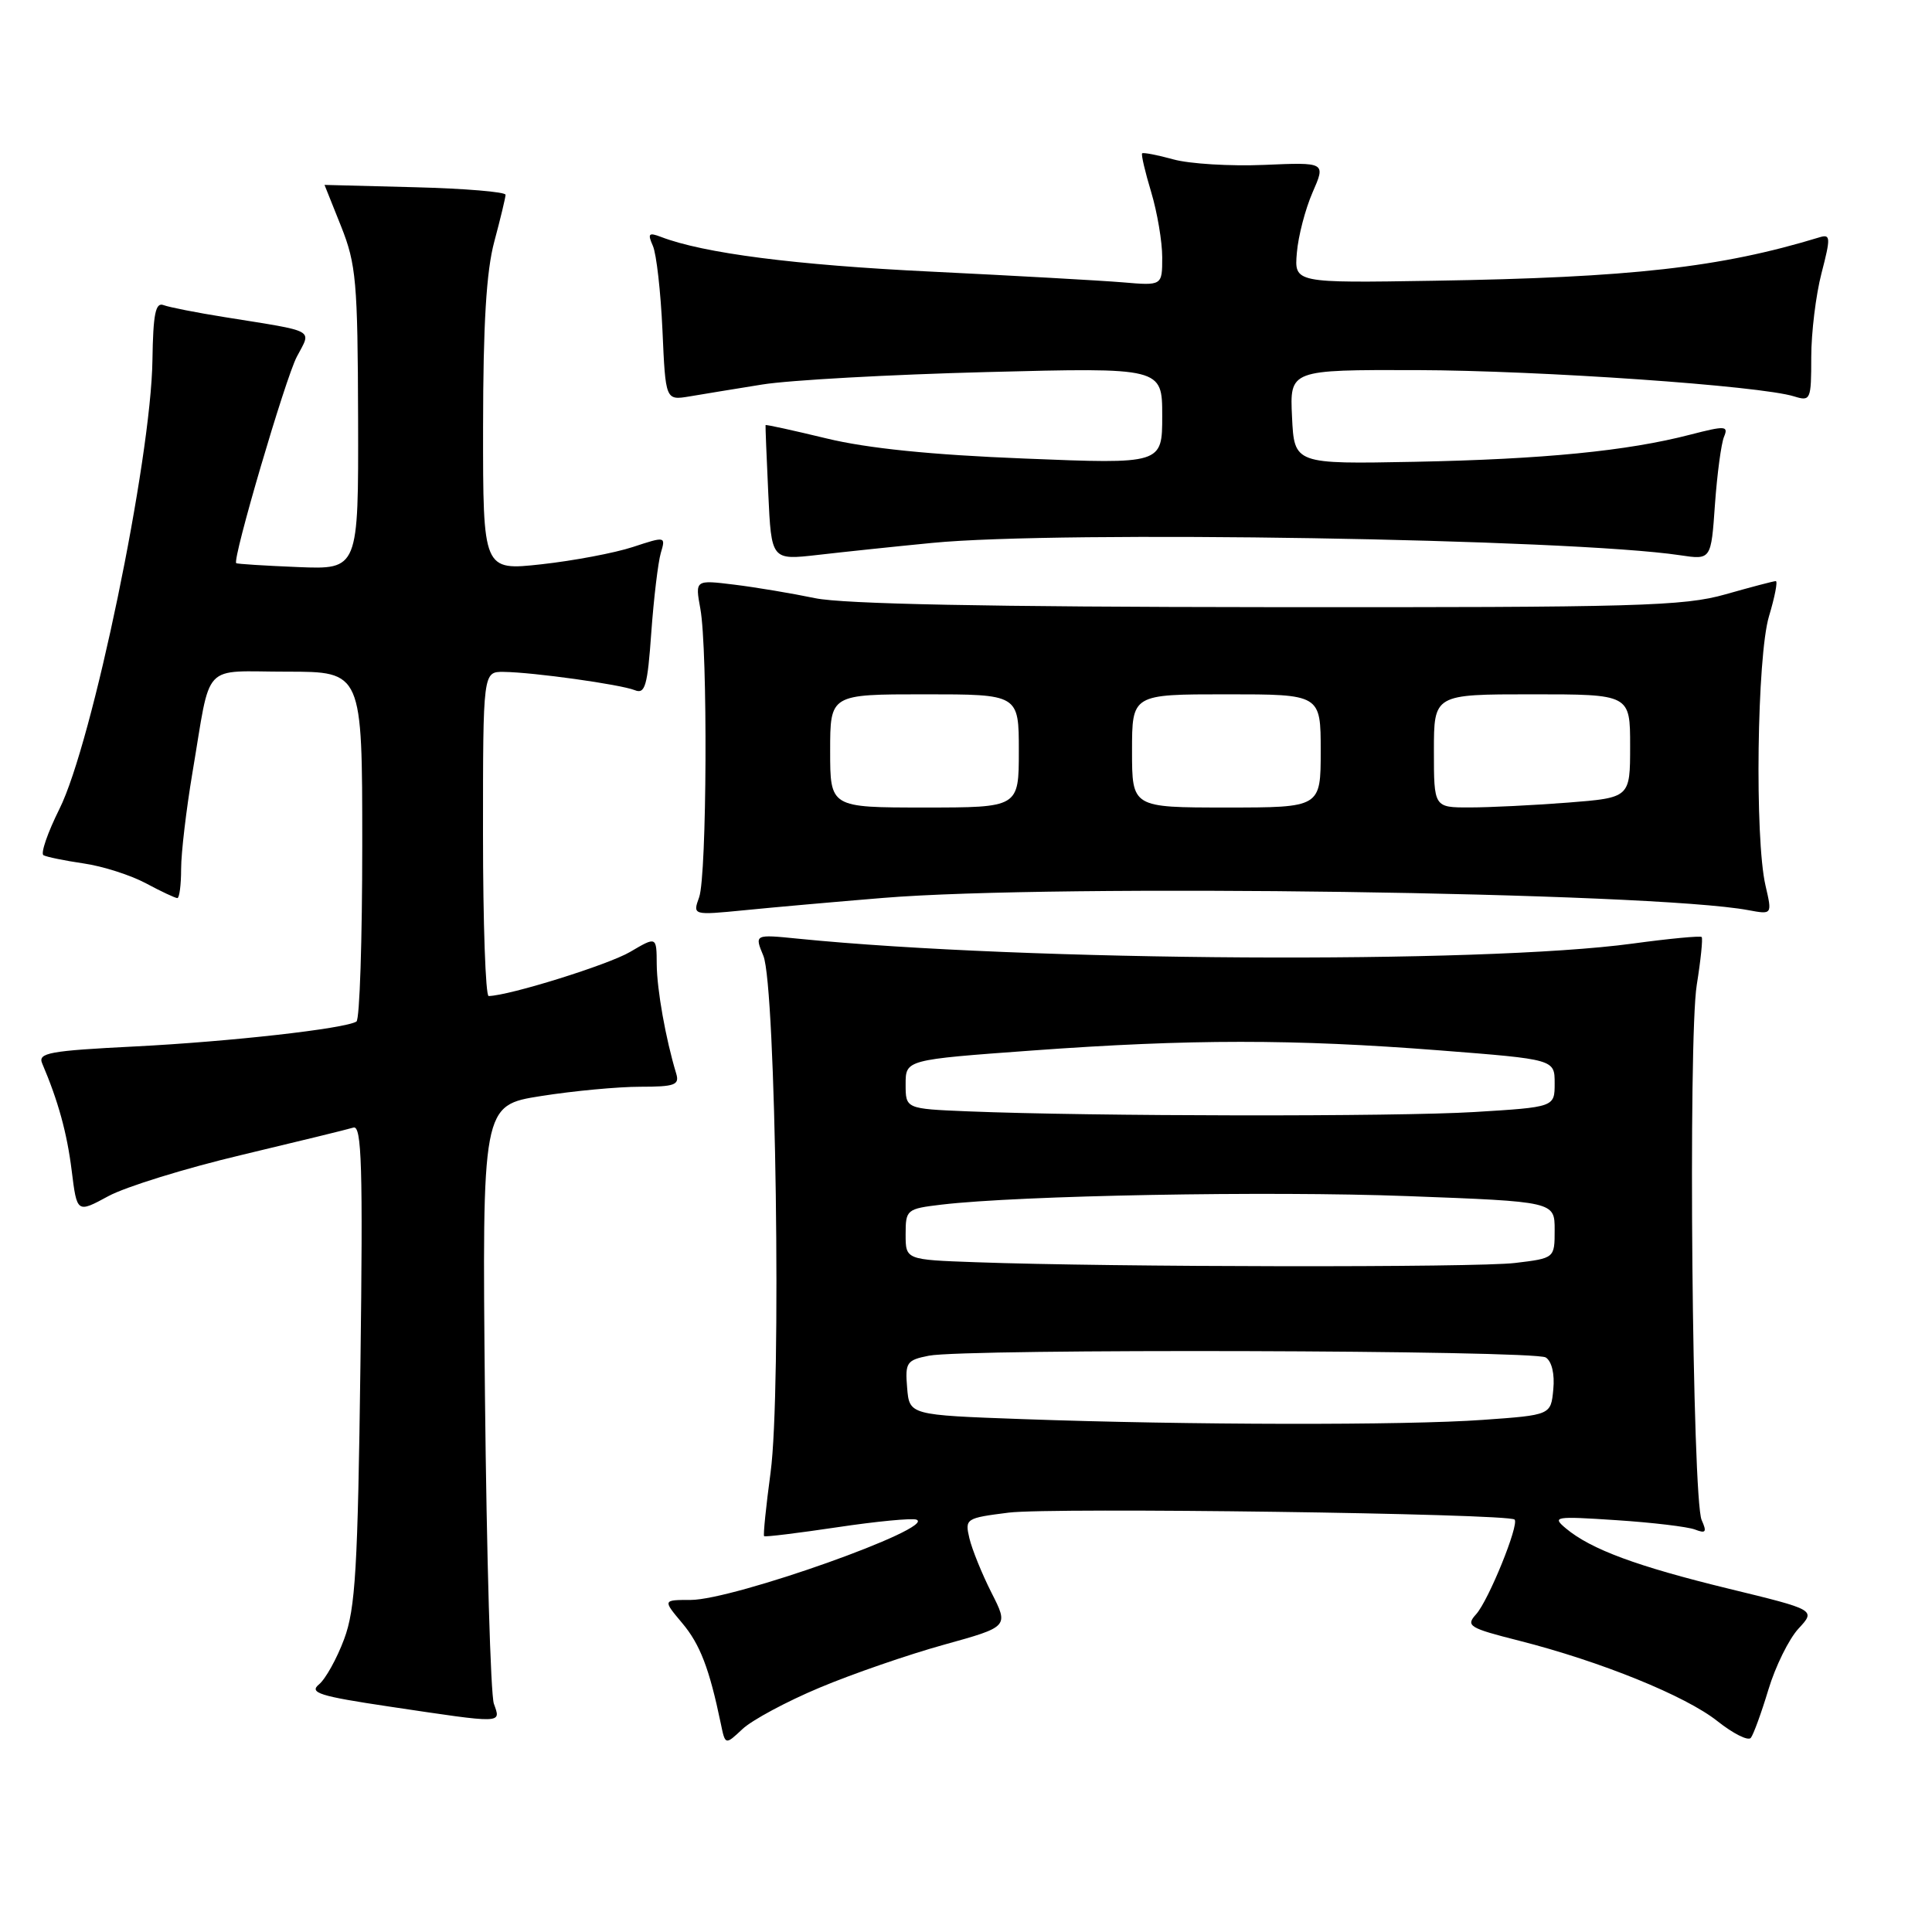 <?xml version="1.0" encoding="UTF-8" standalone="no"?>
<!DOCTYPE svg PUBLIC "-//W3C//DTD SVG 1.1//EN" "http://www.w3.org/Graphics/SVG/1.1/DTD/svg11.dtd" >
<svg xmlns="http://www.w3.org/2000/svg" xmlns:xlink="http://www.w3.org/1999/xlink" version="1.1" viewBox="0 0 256 256">
 <g >
 <path fill="currentColor"
d=" M 108.59 223.63 C 112.94 221.80 120.36 219.24 125.09 217.93 C 133.67 215.55 133.67 215.55 131.37 211.03 C 130.11 208.54 128.80 205.30 128.45 203.83 C 127.84 201.23 127.97 201.15 133.66 200.43 C 139.33 199.72 199.89 200.55 200.69 201.35 C 201.33 202.00 197.24 212.08 195.59 213.90 C 194.19 215.44 194.65 215.72 201.29 217.40 C 212.11 220.15 223.36 224.71 227.58 228.07 C 229.65 229.71 231.63 230.71 231.99 230.28 C 232.34 229.85 233.39 226.97 234.32 223.89 C 235.25 220.80 237.05 217.16 238.31 215.80 C 240.61 213.32 240.61 213.32 229.06 210.51 C 216.90 207.55 210.82 205.30 207.50 202.53 C 205.61 200.95 205.98 200.89 214.17 201.43 C 218.93 201.74 223.62 202.30 224.59 202.67 C 226.04 203.23 226.19 203.01 225.48 201.42 C 224.23 198.67 223.67 137.69 224.83 130.50 C 225.36 127.20 225.65 124.35 225.48 124.16 C 225.30 123.98 221.19 124.37 216.33 125.03 C 196.23 127.76 135.92 127.40 105.74 124.38 C 99.97 123.80 99.97 123.80 101.15 126.65 C 102.81 130.67 103.56 184.27 102.11 195.08 C 101.50 199.62 101.11 203.43 101.25 203.55 C 101.39 203.68 105.75 203.14 110.93 202.37 C 116.12 201.59 120.85 201.14 121.43 201.36 C 124.20 202.40 97.20 212.00 91.51 212.00 C 87.82 212.00 87.82 212.00 90.38 215.05 C 92.76 217.87 93.99 221.08 95.51 228.38 C 96.10 231.25 96.10 231.25 98.39 229.10 C 99.65 227.92 104.24 225.45 108.59 223.63 Z  M 65.44 225.75 C 65.01 224.51 64.48 206.17 64.26 184.98 C 63.88 146.46 63.88 146.46 71.70 145.23 C 76.00 144.55 81.91 144.00 84.83 144.00 C 89.42 144.00 90.06 143.76 89.60 142.25 C 88.20 137.63 87.05 131.14 87.02 127.78 C 87.00 124.07 87.00 124.07 83.50 126.13 C 80.62 127.83 67.52 131.92 64.75 131.98 C 64.34 131.99 64.00 122.33 64.00 110.50 C 64.00 89.00 64.00 89.00 66.75 89.03 C 70.69 89.08 82.21 90.69 84.11 91.45 C 85.48 92.01 85.80 90.90 86.30 83.80 C 86.63 79.24 87.20 74.50 87.56 73.27 C 88.22 71.06 88.18 71.06 83.86 72.48 C 81.46 73.27 76.01 74.30 71.75 74.77 C 64.00 75.62 64.00 75.62 64.01 56.56 C 64.02 42.94 64.44 35.93 65.50 32.00 C 66.31 28.98 66.98 26.19 66.99 25.81 C 66.99 25.43 61.60 24.98 55.00 24.81 C 48.40 24.64 43.00 24.50 43.00 24.50 C 43.00 24.50 43.99 26.98 45.20 30.00 C 47.19 35.00 47.40 37.32 47.45 55.48 C 47.50 75.46 47.50 75.46 39.50 75.14 C 35.10 74.96 31.41 74.73 31.30 74.62 C 30.77 74.12 37.82 50.13 39.33 47.27 C 41.28 43.56 42.08 44.00 29.76 42.02 C 26.05 41.43 22.41 40.71 21.67 40.43 C 20.61 40.02 20.29 41.59 20.20 47.70 C 20.02 60.90 12.23 98.50 7.87 107.20 C 6.31 110.33 5.36 113.09 5.76 113.32 C 6.17 113.55 8.56 114.04 11.08 114.41 C 13.60 114.77 17.31 115.96 19.33 117.04 C 21.34 118.12 23.22 119.00 23.50 119.00 C 23.77 119.00 24.00 117.26 24.00 115.13 C 24.00 113.00 24.68 107.27 25.50 102.38 C 28.03 87.43 26.56 89.00 38.02 89.00 C 48.00 89.00 48.00 89.00 48.00 111.94 C 48.00 124.56 47.66 135.09 47.23 135.36 C 45.69 136.31 30.51 138.02 17.88 138.66 C 6.54 139.23 4.99 139.51 5.59 140.91 C 7.71 145.88 8.88 150.12 9.50 155.12 C 10.20 160.75 10.20 160.75 14.35 158.50 C 16.63 157.26 24.57 154.80 32.00 153.04 C 39.42 151.27 46.10 149.64 46.83 149.41 C 47.93 149.07 48.10 154.59 47.76 180.75 C 47.41 207.86 47.10 213.18 45.60 217.19 C 44.64 219.77 43.14 222.47 42.27 223.19 C 40.92 224.30 42.33 224.75 51.59 226.13 C 66.88 228.41 66.38 228.42 65.44 225.75 Z  M 117.00 118.98 C 139.87 117.09 218.92 118.21 231.66 120.60 C 234.83 121.19 234.83 121.19 233.94 117.35 C 232.49 111.11 232.81 86.96 234.40 81.66 C 235.17 79.10 235.58 77.00 235.30 77.00 C 235.02 77.00 232.02 77.79 228.64 78.75 C 223.12 80.32 216.99 80.50 168.00 80.45 C 131.04 80.42 111.73 80.04 108.00 79.26 C 104.97 78.63 100.16 77.82 97.30 77.47 C 92.10 76.83 92.10 76.83 92.80 80.66 C 93.80 86.12 93.67 116.03 92.64 118.89 C 91.78 121.28 91.78 121.28 98.64 120.61 C 102.41 120.23 110.67 119.50 117.00 118.98 Z  M 123.50 71.94 C 140.40 70.28 208.05 71.39 222.61 73.57 C 226.73 74.19 226.73 74.19 227.24 66.84 C 227.53 62.80 228.07 58.77 228.44 57.88 C 229.05 56.42 228.63 56.39 223.98 57.59 C 215.64 59.76 204.51 60.85 187.50 61.19 C 171.50 61.50 171.50 61.50 171.20 55.25 C 170.90 49.00 170.90 49.00 187.70 49.04 C 204.10 49.09 233.26 51.11 237.75 52.53 C 239.91 53.20 240.00 52.99 240.00 47.33 C 240.00 44.09 240.61 39.08 241.36 36.20 C 242.59 31.46 242.56 31.00 241.11 31.44 C 227.97 35.45 216.15 36.78 190.00 37.20 C 171.50 37.50 171.50 37.50 171.84 33.50 C 172.02 31.30 172.96 27.70 173.92 25.50 C 175.67 21.50 175.67 21.50 167.51 21.85 C 163.02 22.04 157.61 21.71 155.48 21.12 C 153.35 20.53 151.49 20.18 151.34 20.32 C 151.19 20.47 151.73 22.78 152.54 25.46 C 153.34 28.13 154.00 32.01 154.00 34.09 C 154.00 37.86 154.00 37.86 148.75 37.41 C 145.86 37.17 134.44 36.53 123.36 35.99 C 105.35 35.12 93.22 33.56 87.58 31.39 C 85.95 30.77 85.79 30.95 86.51 32.58 C 86.98 33.63 87.55 38.67 87.78 43.78 C 88.19 53.05 88.19 53.05 91.35 52.53 C 93.08 52.24 97.42 51.52 101.00 50.95 C 104.58 50.37 117.96 49.63 130.75 49.30 C 154.00 48.70 154.00 48.70 154.00 55.10 C 154.00 61.50 154.00 61.50 135.75 60.76 C 123.37 60.27 114.93 59.41 109.50 58.09 C 105.11 57.03 101.48 56.23 101.44 56.33 C 101.41 56.42 101.57 60.49 101.80 65.37 C 102.21 74.23 102.21 74.23 108.36 73.53 C 111.74 73.14 118.55 72.42 123.50 71.94 Z  M 135.50 188.04 C 120.50 187.50 120.50 187.50 120.20 183.89 C 119.92 180.54 120.13 180.22 123.07 179.64 C 127.84 178.68 203.29 178.90 204.82 179.87 C 205.62 180.38 206.02 182.06 205.82 184.10 C 205.50 187.50 205.50 187.50 196.50 188.14 C 186.19 188.88 157.47 188.83 135.50 188.04 Z  M 129.25 167.25 C 120.00 166.92 120.00 166.92 120.00 163.56 C 120.00 160.28 120.13 160.17 124.75 159.62 C 135.06 158.40 168.02 157.79 186.50 158.49 C 206.00 159.22 206.00 159.22 206.00 162.97 C 206.00 166.72 206.00 166.72 200.75 167.35 C 195.60 167.97 147.48 167.91 129.25 167.25 Z  M 128.25 147.26 C 120.00 146.92 120.00 146.92 120.00 143.67 C 120.00 140.42 120.00 140.42 136.75 139.20 C 157.76 137.67 171.36 137.67 190.75 139.18 C 206.00 140.37 206.00 140.37 206.00 143.54 C 206.00 146.70 206.00 146.70 195.34 147.35 C 184.95 147.98 144.73 147.93 128.25 147.26 Z  M 110.00 99.50 C 110.00 92.00 110.00 92.00 122.50 92.00 C 135.00 92.00 135.00 92.00 135.00 99.50 C 135.00 107.00 135.00 107.00 122.50 107.00 C 110.00 107.00 110.00 107.00 110.00 99.50 Z  M 150.00 99.50 C 150.00 92.00 150.00 92.00 162.50 92.00 C 175.00 92.00 175.00 92.00 175.00 99.50 C 175.00 107.00 175.00 107.00 162.50 107.00 C 150.00 107.00 150.00 107.00 150.00 99.50 Z  M 190.00 99.50 C 190.00 92.00 190.00 92.00 203.00 92.00 C 216.00 92.00 216.00 92.00 216.00 98.85 C 216.00 105.70 216.00 105.70 207.75 106.35 C 203.21 106.70 197.36 106.99 194.75 106.99 C 190.00 107.00 190.00 107.00 190.00 99.50 Z "/>
</g>
</svg>